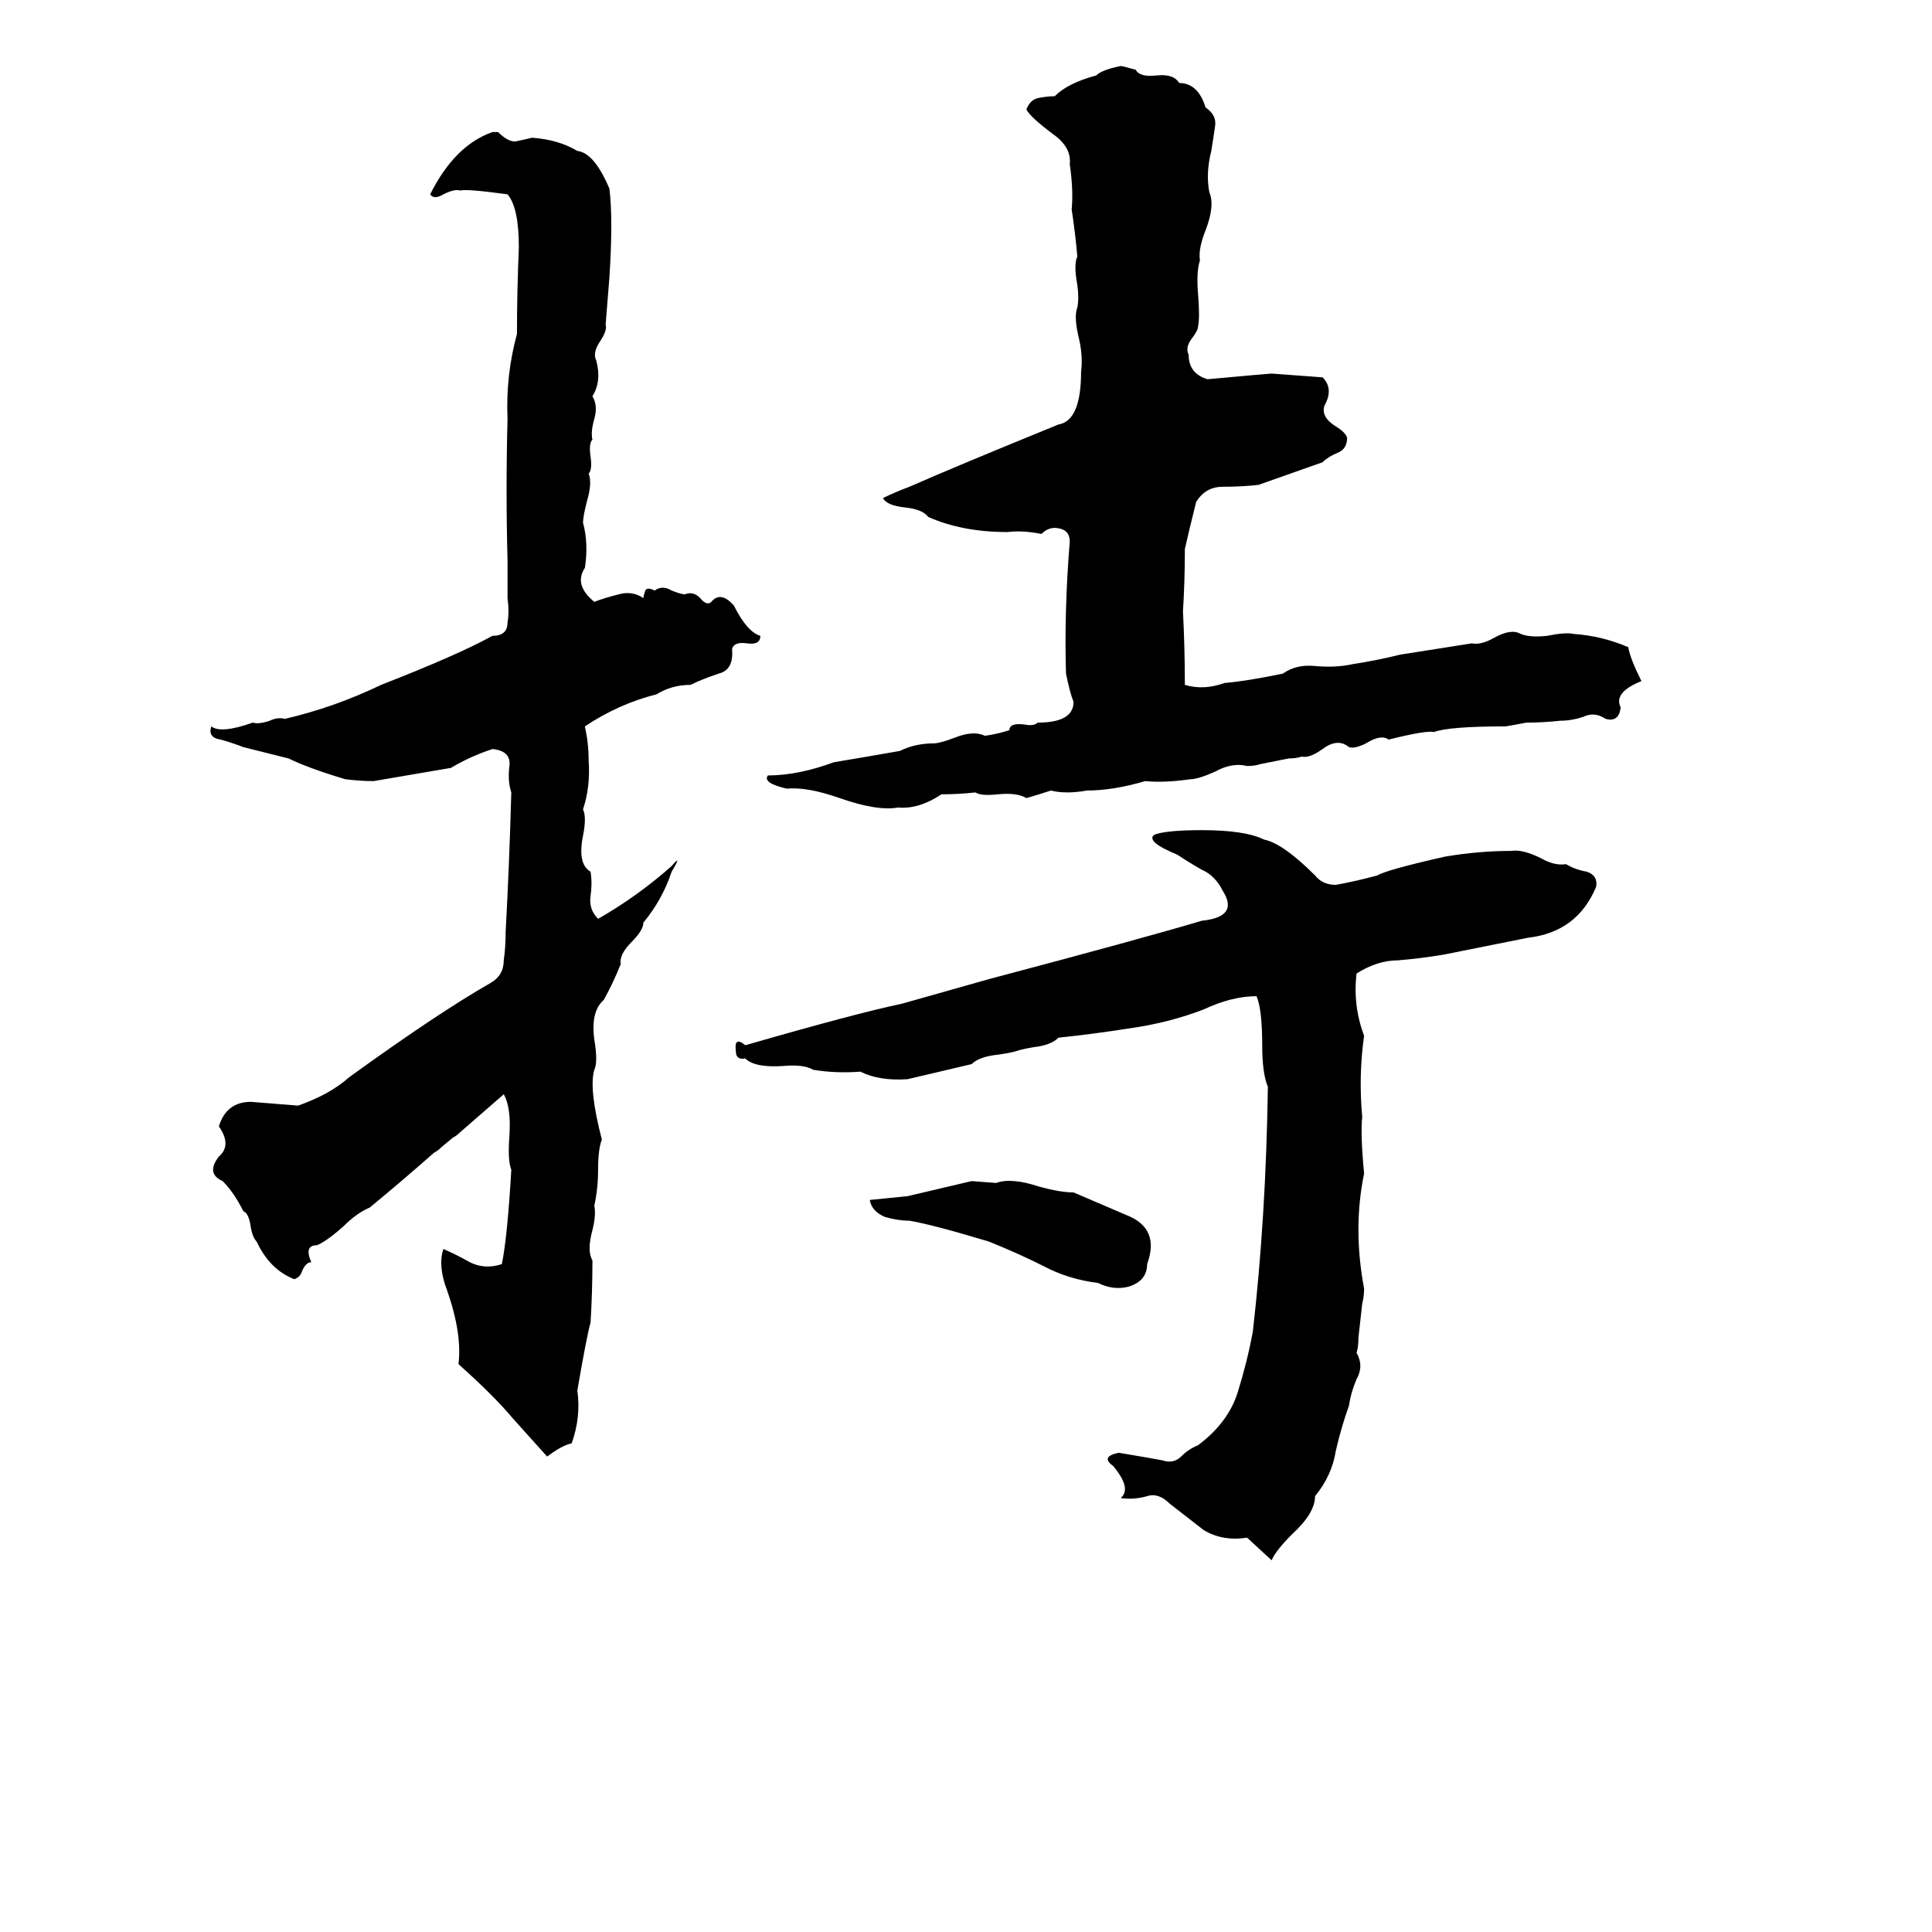 <svg xmlns="http://www.w3.org/2000/svg" viewBox="0 -800 1024 1024">
	<path fill="#000000" d="M594 -765Q595 -765 602 -763Q604 -759 613 -760Q622 -761 625 -756Q635 -756 639 -743Q645 -739 644 -733Q643 -726 642 -720Q639 -708 641 -698Q644 -691 639 -678Q635 -668 636 -662Q634 -656 635 -644Q636 -632 635 -627Q635 -625 632 -621Q628 -616 630 -612Q630 -602 640 -599Q673 -602 674 -602Q688 -601 701 -600Q707 -594 702 -585Q700 -579 708 -574Q713 -571 714 -568Q714 -562 709 -560Q704 -558 701 -555Q684 -549 667 -543Q658 -542 648 -542Q639 -542 634 -534Q630 -518 628 -509Q628 -492 627 -476Q628 -456 628 -437Q638 -434 649 -438Q661 -439 680 -443Q687 -448 697 -447Q708 -446 717 -448Q730 -450 742 -453Q761 -456 780 -459Q785 -458 792 -462Q801 -467 806 -464Q811 -462 820 -463Q830 -465 834 -464Q849 -463 863 -457Q864 -451 870 -439Q855 -433 859 -425Q858 -417 851 -419Q845 -423 839 -420Q833 -418 827 -418Q818 -417 809 -417Q804 -416 798 -415Q768 -415 760 -412Q756 -413 736 -408Q732 -411 724 -406Q718 -403 715 -404Q709 -409 701 -403Q694 -398 690 -399Q687 -398 683 -398L668 -395Q665 -394 661 -394Q653 -396 644 -391Q635 -387 631 -387Q617 -385 607 -386Q590 -381 576 -381Q565 -379 557 -381Q551 -379 544 -377Q539 -380 529 -379Q520 -378 517 -380Q508 -379 499 -379Q487 -371 476 -372Q465 -370 445 -377Q428 -383 417 -382Q404 -385 407 -389Q423 -389 442 -396Q460 -399 477 -402Q485 -406 495 -406Q498 -406 506 -409Q516 -413 522 -410Q529 -411 535 -413Q535 -417 543 -416Q548 -415 550 -417Q569 -417 569 -428Q567 -433 565 -443Q564 -476 567 -513Q567 -519 561 -520Q556 -521 552 -517Q542 -519 534 -518Q510 -518 492 -526Q489 -530 480 -531Q470 -532 468 -536Q474 -539 482 -542Q507 -553 561 -575Q573 -577 573 -603Q574 -611 572 -620Q569 -632 571 -637Q572 -642 571 -649Q569 -660 571 -664Q570 -676 568 -689Q569 -699 567 -713Q568 -722 558 -729Q546 -738 544 -742Q546 -747 550 -748Q555 -749 559 -749Q566 -756 581 -760Q584 -763 594 -765ZM261 -730H264Q269 -725 273 -725Q278 -726 282 -727Q296 -726 306 -720Q315 -719 323 -700Q325 -684 323 -653Q322 -640 321 -628Q322 -625 318 -619Q314 -613 316 -609Q319 -598 314 -590Q317 -585 315 -578Q313 -571 314 -567Q312 -565 313 -558Q314 -551 312 -549Q314 -544 311 -534Q309 -526 309 -523Q312 -512 310 -499Q304 -490 315 -481Q320 -483 328 -485Q335 -487 341 -483Q341 -484 342 -487Q343 -489 347 -487Q351 -490 356 -487Q361 -485 363 -485Q368 -487 372 -482Q375 -479 377 -481Q382 -487 389 -479Q396 -465 403 -463Q403 -458 396 -459Q389 -460 388 -456Q389 -445 381 -443Q372 -440 366 -437Q356 -437 348 -432Q328 -427 310 -415Q312 -406 312 -397Q313 -383 309 -371Q311 -367 309 -357Q306 -342 313 -338Q314 -332 313 -325Q312 -318 317 -313Q338 -325 356 -341Q362 -348 356 -338Q351 -323 341 -311Q341 -307 335 -301Q328 -294 329 -289Q325 -279 320 -270Q313 -264 315 -249Q317 -237 315 -233Q312 -223 319 -196Q317 -191 317 -180Q317 -170 315 -161Q316 -156 314 -148Q311 -137 314 -132Q314 -115 313 -99Q311 -92 306 -63Q308 -49 303 -35Q298 -34 290 -28L272 -48Q262 -60 243 -77Q245 -93 237 -116Q232 -129 235 -138Q242 -135 249 -131Q257 -127 266 -130Q269 -145 271 -180Q269 -185 270 -198Q271 -213 267 -220L244 -200Q242 -198 240 -197L234 -192Q232 -190 230 -189Q213 -174 196 -160Q189 -157 182 -150Q173 -142 168 -140Q161 -140 165 -131Q162 -131 160 -126Q159 -123 156 -122Q143 -127 136 -142Q134 -144 133 -149Q132 -157 129 -158Q124 -168 118 -174Q109 -178 116 -187Q123 -193 116 -203Q120 -216 133 -216Q145 -215 158 -214Q175 -220 185 -229Q232 -263 260 -279Q267 -283 267 -291Q268 -298 268 -306Q270 -343 271 -380Q269 -386 270 -394Q271 -402 261 -403Q249 -399 239 -393L198 -386Q191 -386 183 -387Q163 -393 153 -398L129 -404Q124 -406 117 -408Q110 -409 112 -415Q117 -411 134 -417Q137 -416 143 -418Q147 -420 151 -419Q177 -425 202 -437Q243 -453 261 -463Q269 -463 269 -470Q270 -476 269 -483Q269 -493 269 -503Q268 -540 269 -578Q268 -601 274 -623Q274 -645 275 -669Q275 -690 269 -697Q247 -700 244 -699Q241 -700 235 -697Q230 -694 228 -697Q241 -723 261 -730ZM624 -347Q612 -352 611 -355Q610 -357 613 -358Q620 -360 637 -360Q660 -360 670 -355Q680 -353 697 -336Q701 -331 708 -331Q719 -333 730 -336Q735 -339 766 -346Q784 -349 801 -349Q807 -350 817 -345Q824 -341 830 -342Q835 -339 841 -338Q847 -336 846 -330Q836 -306 810 -303L765 -294Q753 -292 741 -291Q730 -291 719 -284Q717 -267 723 -251Q720 -230 722 -208Q721 -199 723 -178Q717 -149 723 -117Q723 -113 722 -109L720 -91Q720 -86 719 -83Q723 -76 719 -69Q716 -62 715 -55Q711 -44 708 -31Q706 -18 697 -7Q697 2 685 13Q676 22 674 27L661 15Q648 17 638 11Q629 4 620 -3Q614 -9 608 -7Q601 -5 594 -6Q600 -11 590 -23Q583 -28 593 -30Q611 -27 616 -26Q622 -24 626 -28Q630 -32 635 -34Q651 -46 656 -62Q661 -78 664 -94Q671 -155 672 -224Q669 -231 669 -246Q669 -265 666 -272Q653 -272 638 -265Q620 -258 599 -255Q580 -252 561 -250Q557 -246 548 -245Q542 -244 539 -243Q536 -242 529 -241Q519 -240 515 -236Q498 -232 481 -228Q466 -227 456 -232Q443 -231 431 -233Q426 -236 415 -235Q400 -234 395 -239Q390 -238 390 -243Q389 -251 395 -246Q454 -263 478 -268L524 -281Q607 -303 637 -312Q657 -314 648 -328Q644 -336 637 -339Q630 -343 624 -347ZM515 -174L528 -173Q536 -176 551 -171Q562 -168 569 -168Q583 -162 597 -156Q615 -149 608 -130Q608 -121 598 -118Q590 -116 582 -120Q566 -122 553 -129Q539 -136 524 -142Q494 -151 482 -153Q476 -153 469 -155Q462 -158 461 -164Q471 -165 481 -166Q498 -170 515 -174Z"/>
</svg>